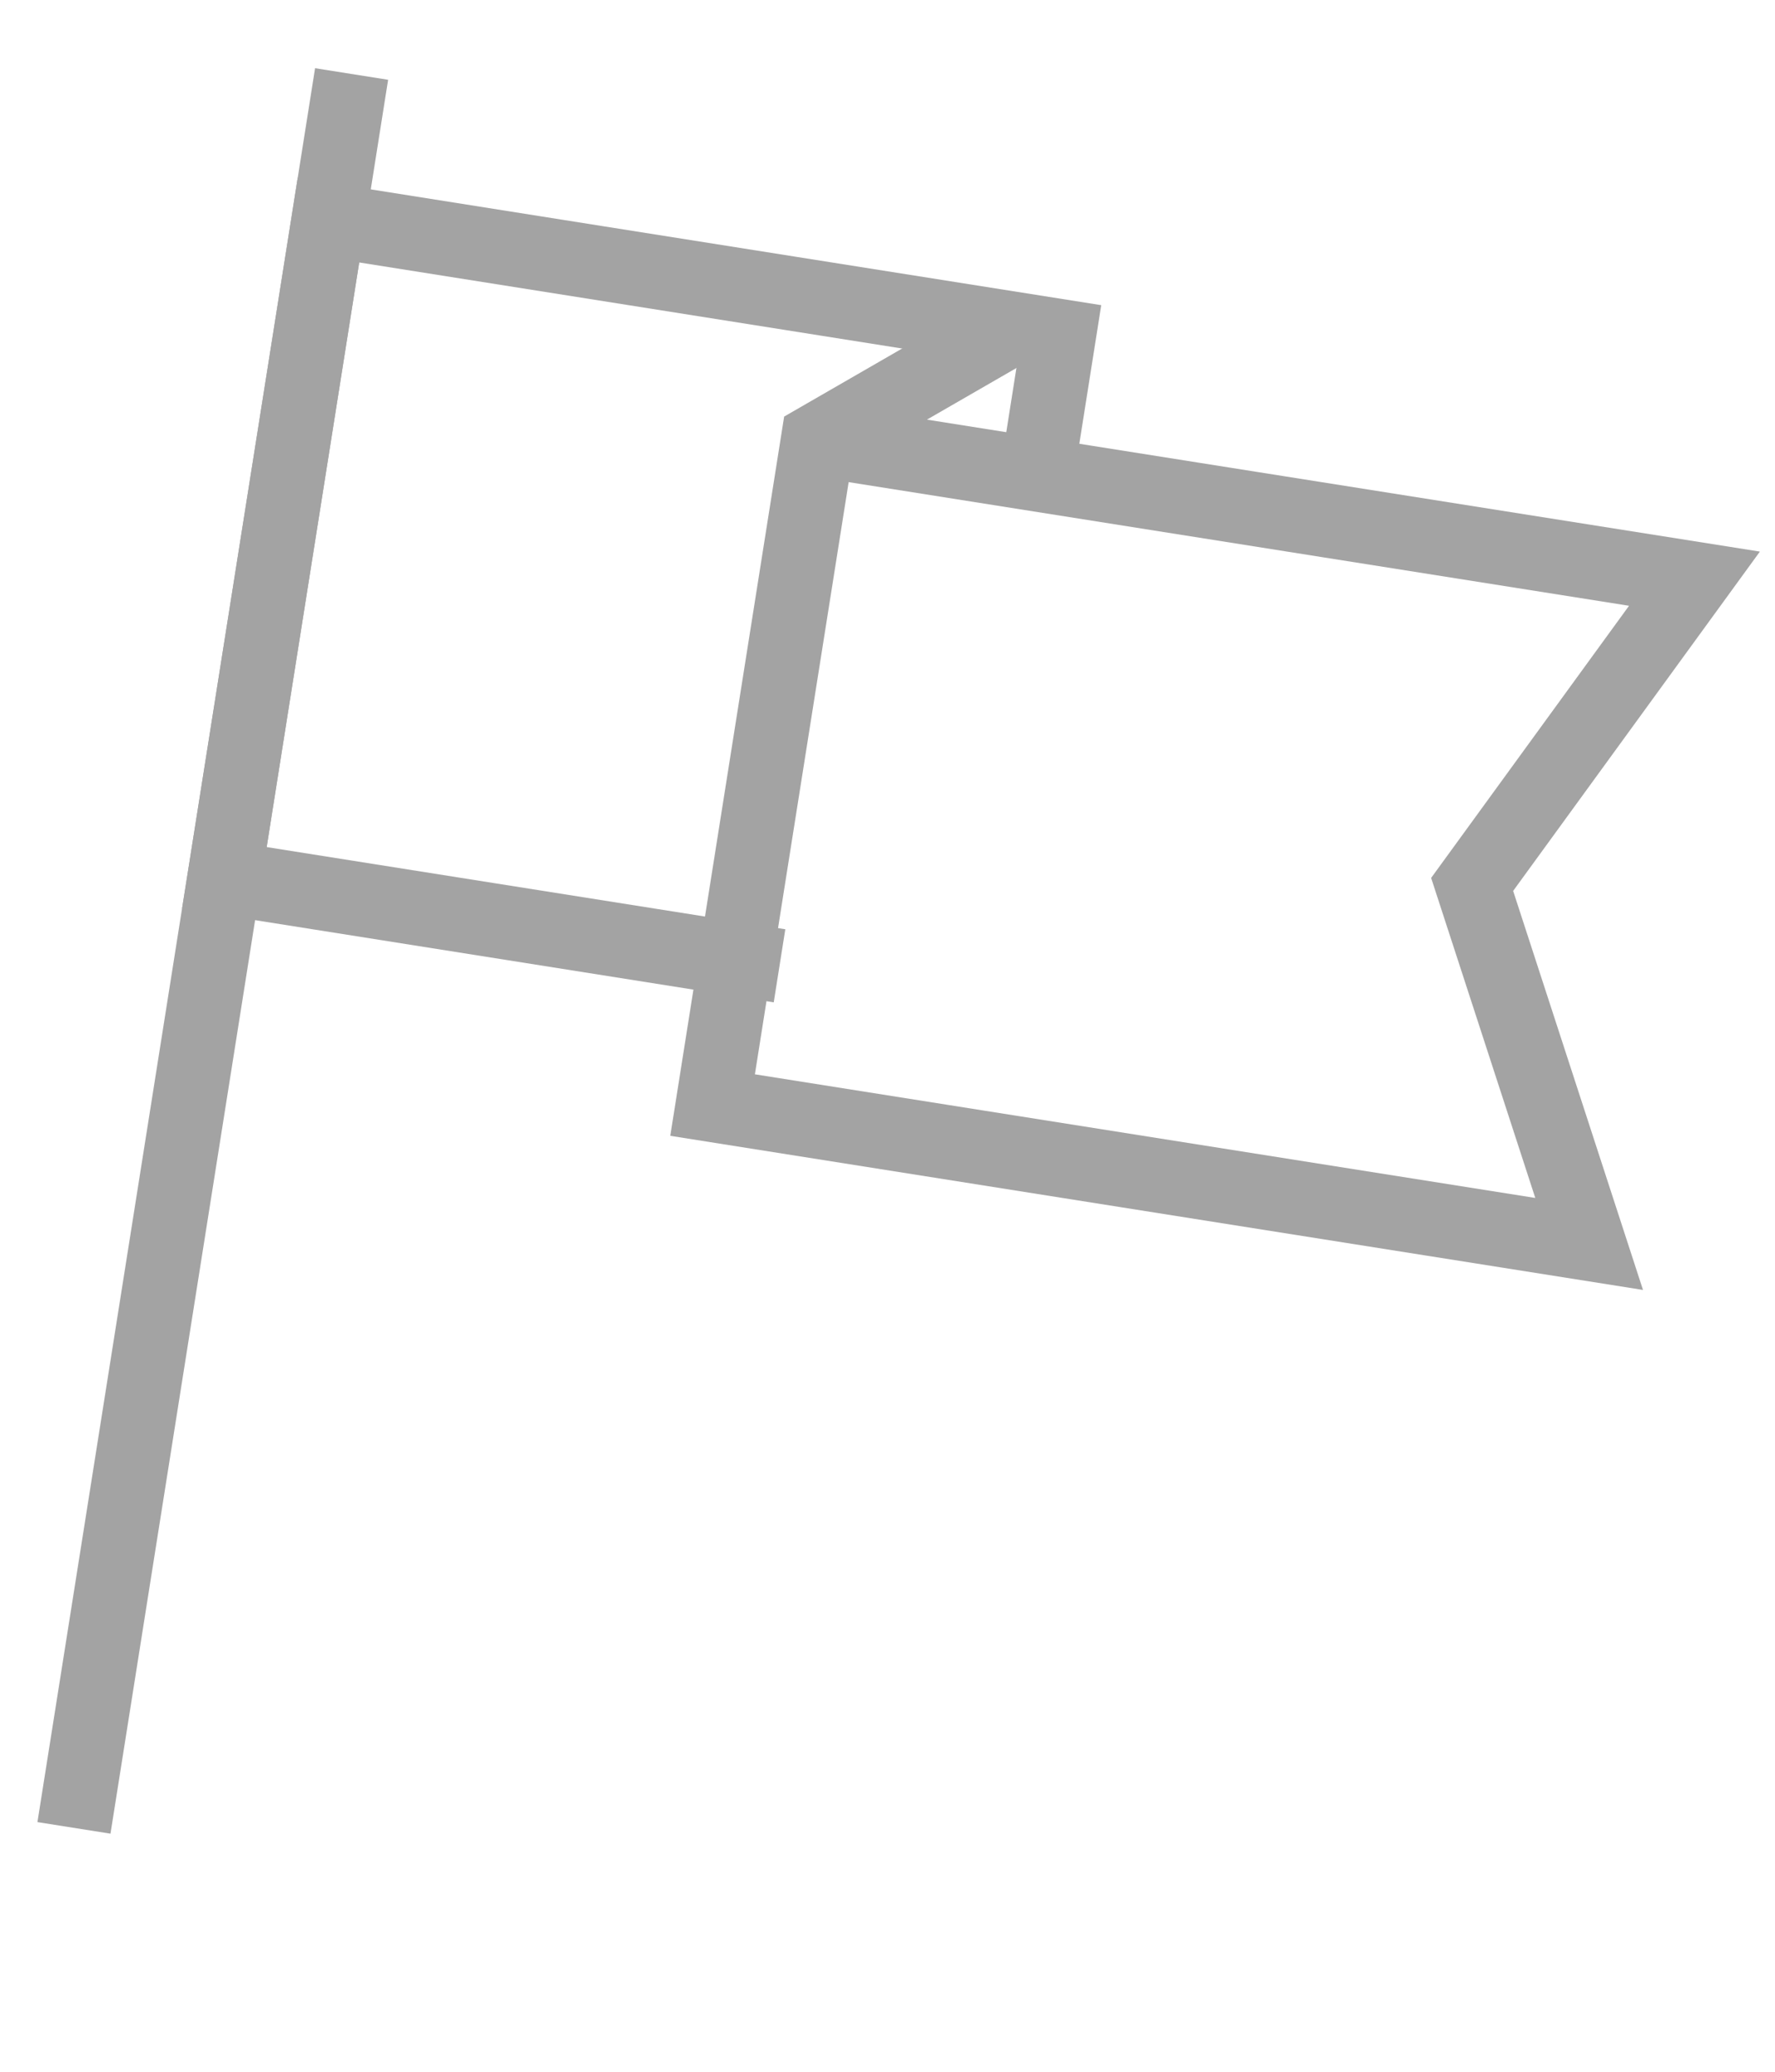 <svg width="24" height="28" viewBox="0 0 24 28" fill="none" xmlns="http://www.w3.org/2000/svg">
<path d="M4.754 1L1 24.704" stroke="#A3A3A3" stroke-miterlimit="10"/>
<path d="M13.673 4.437L11.059 5.944L9.635 14.935L21.487 16.812L19.905 11.953L22.911 7.821L11.059 5.944" stroke="#A3A3A3" stroke-miterlimit="10"/>
<path d="M10.54 13.053L3.034 11.864L4.441 2.975L14.318 4.54L14.025 6.392" stroke="#A3A3A3" stroke-miterlimit="10"/>
</svg>
